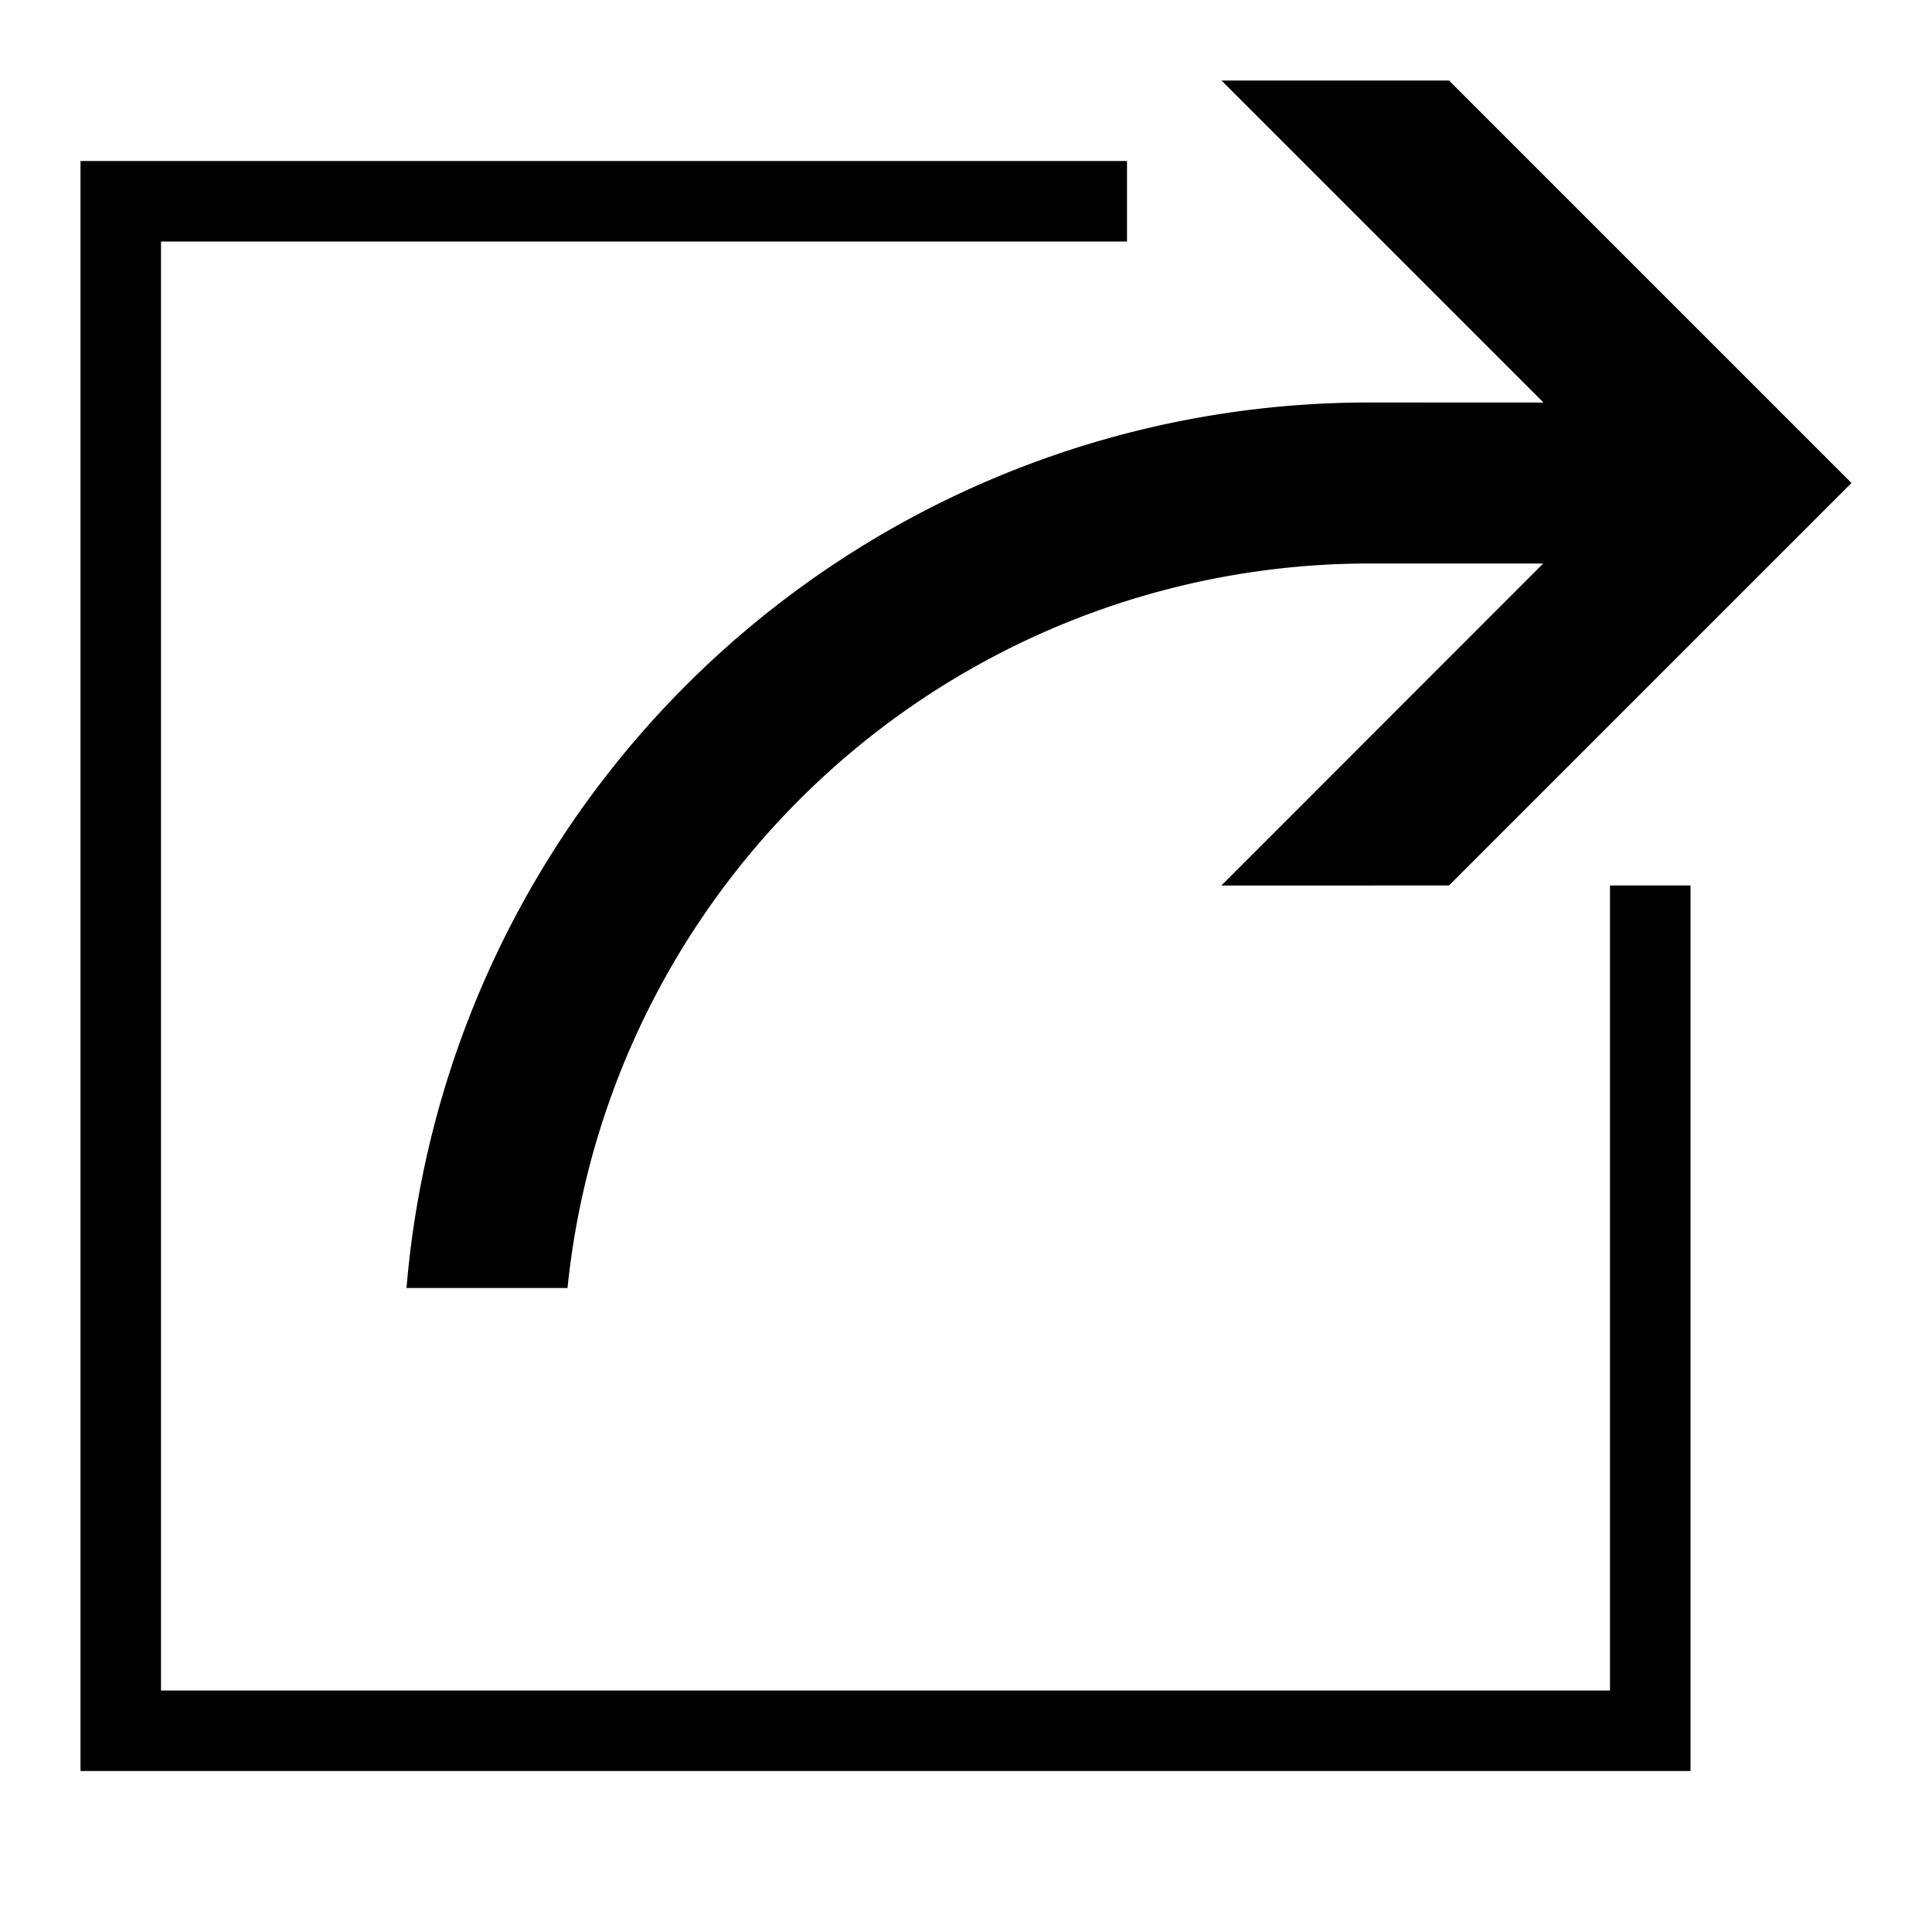 <svg id="icons" xmlns="http://www.w3.org/2000/svg" viewBox="0 0 24 24"><path d="M21 11v11H1V2h13v1H2v18h18V11zM18 1h-2.826l4 4H17A11.995 11.995 0 0 0 5.05 16h2A10.014 10.014 0 0 1 17 7h2.17l-3.998 4H18l5-5z"/></svg>